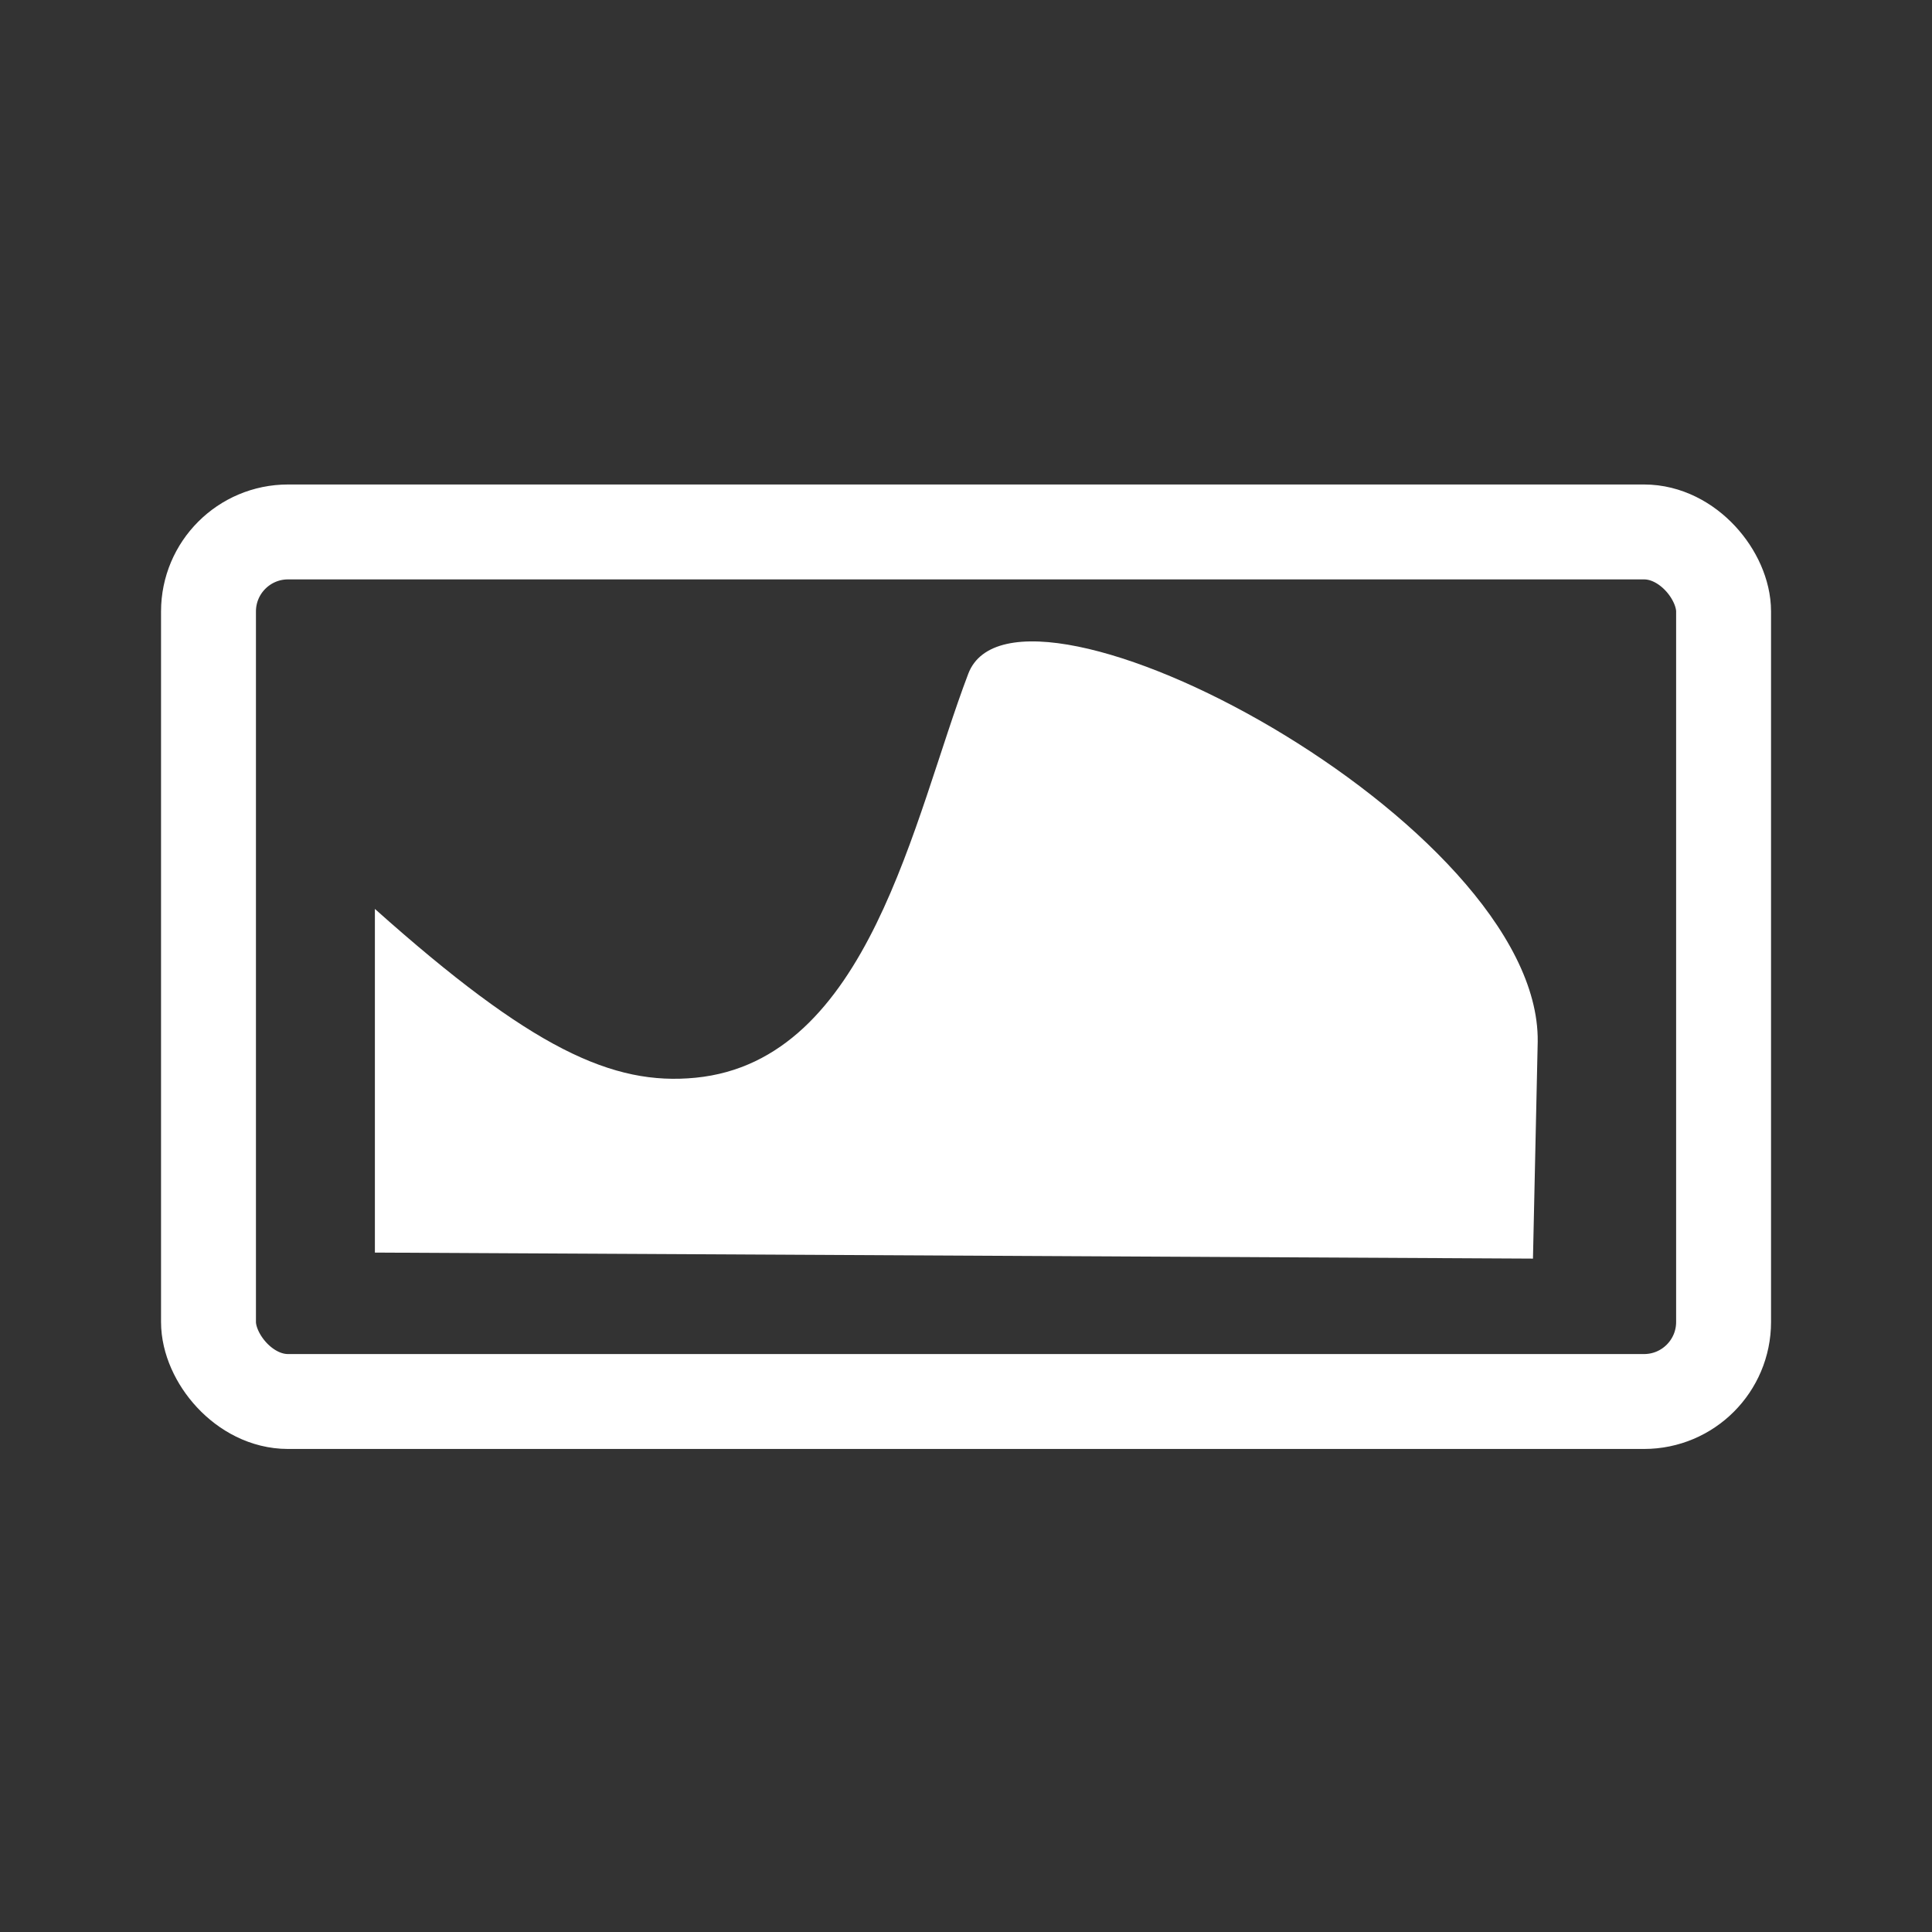 <?xml version="1.0" encoding="UTF-8" standalone="no"?>
<!-- Created with Inkscape (http://www.inkscape.org/) -->

<svg
   xmlns:dc="http://purl.org/dc/elements/1.1/"
   xmlns:cc="http://creativecommons.org/ns#"
   xmlns:rdf="http://www.w3.org/1999/02/22-rdf-syntax-ns#"
   xmlns:svg="http://www.w3.org/2000/svg"
   xmlns="http://www.w3.org/2000/svg"
   xmlns:sodipodi="http://sodipodi.sourceforge.net/DTD/sodipodi-0.dtd"
   xmlns:inkscape="http://www.inkscape.org/namespaces/inkscape"
   width="24"
   height="24"
   id="svg3051"
   version="1.1"
   inkscape:version="0.48.4 r9939"
   sodipodi:docname="variety-indicator.svg"
   inkscape:export-filename="/home/peter/dev/variety/data/media/variety-indicator.png"
   inkscape:export-xdpi="30.940001"
   inkscape:export-ydpi="30.940001">
  <rect width="100%" height="100%" fill="#333333" stroke="none"/>
  <defs
     id="defs3053" />
  <sodipodi:namedview
     id="base"
     pagecolor="#ffffff"
     bordercolor="#666666"
     borderopacity="1.0"
     inkscape:pageopacity="0.0"
     inkscape:pageshadow="2"
     inkscape:zoom="5.5"
     inkscape:cx="1.1304595"
     inkscape:cy="34.333425"
     inkscape:current-layer="layer2"
     showgrid="true"
     inkscape:document-units="px"
     inkscape:grid-bbox="true"
     inkscape:window-width="1855"
     inkscape:window-height="1056"
     inkscape:window-x="65"
     inkscape:window-y="24"
     inkscape:window-maximized="1"
     borderlayer="true" />
  <g
     inkscape:groupmode="layer"
     id="layer2"
     inkscape:label="Layer"
     transform="translate(0,-40)">
    <rect
       style="fill:none;stroke:#ffffff;stroke-width:1.179;stroke-linecap:butt;stroke-linejoin:round;stroke-miterlimit:4;stroke-opacity:1;stroke-dasharray:none"
       id="rect4946"
       width="18.821"
       height="10.802"
       x="2.59"
       y="46.608"
       ry="0.988" />
    <path
       style="fill:#ffffff;fill-opacity:1;stroke:#ffffff;stroke-width:0;stroke-linecap:round;stroke-linejoin:round;stroke-miterlimit:4;stroke-opacity:1;stroke-dasharray:none"
       d="m 4.657,51.291 0,4.269 14.386,0.075 0.059,-2.696 c 0.032,-2.722 -6.471,-6.155 -7.074,-4.569 -0.684,1.799 -1.232,4.807 -3.388,5.018 C 7.611,53.489 6.604,53.03 4.657,51.291 z"
       id="path4954"
       inkscape:connector-curvature="0"
       sodipodi:nodetypes="ccccssc" />
  </g>
</svg>
